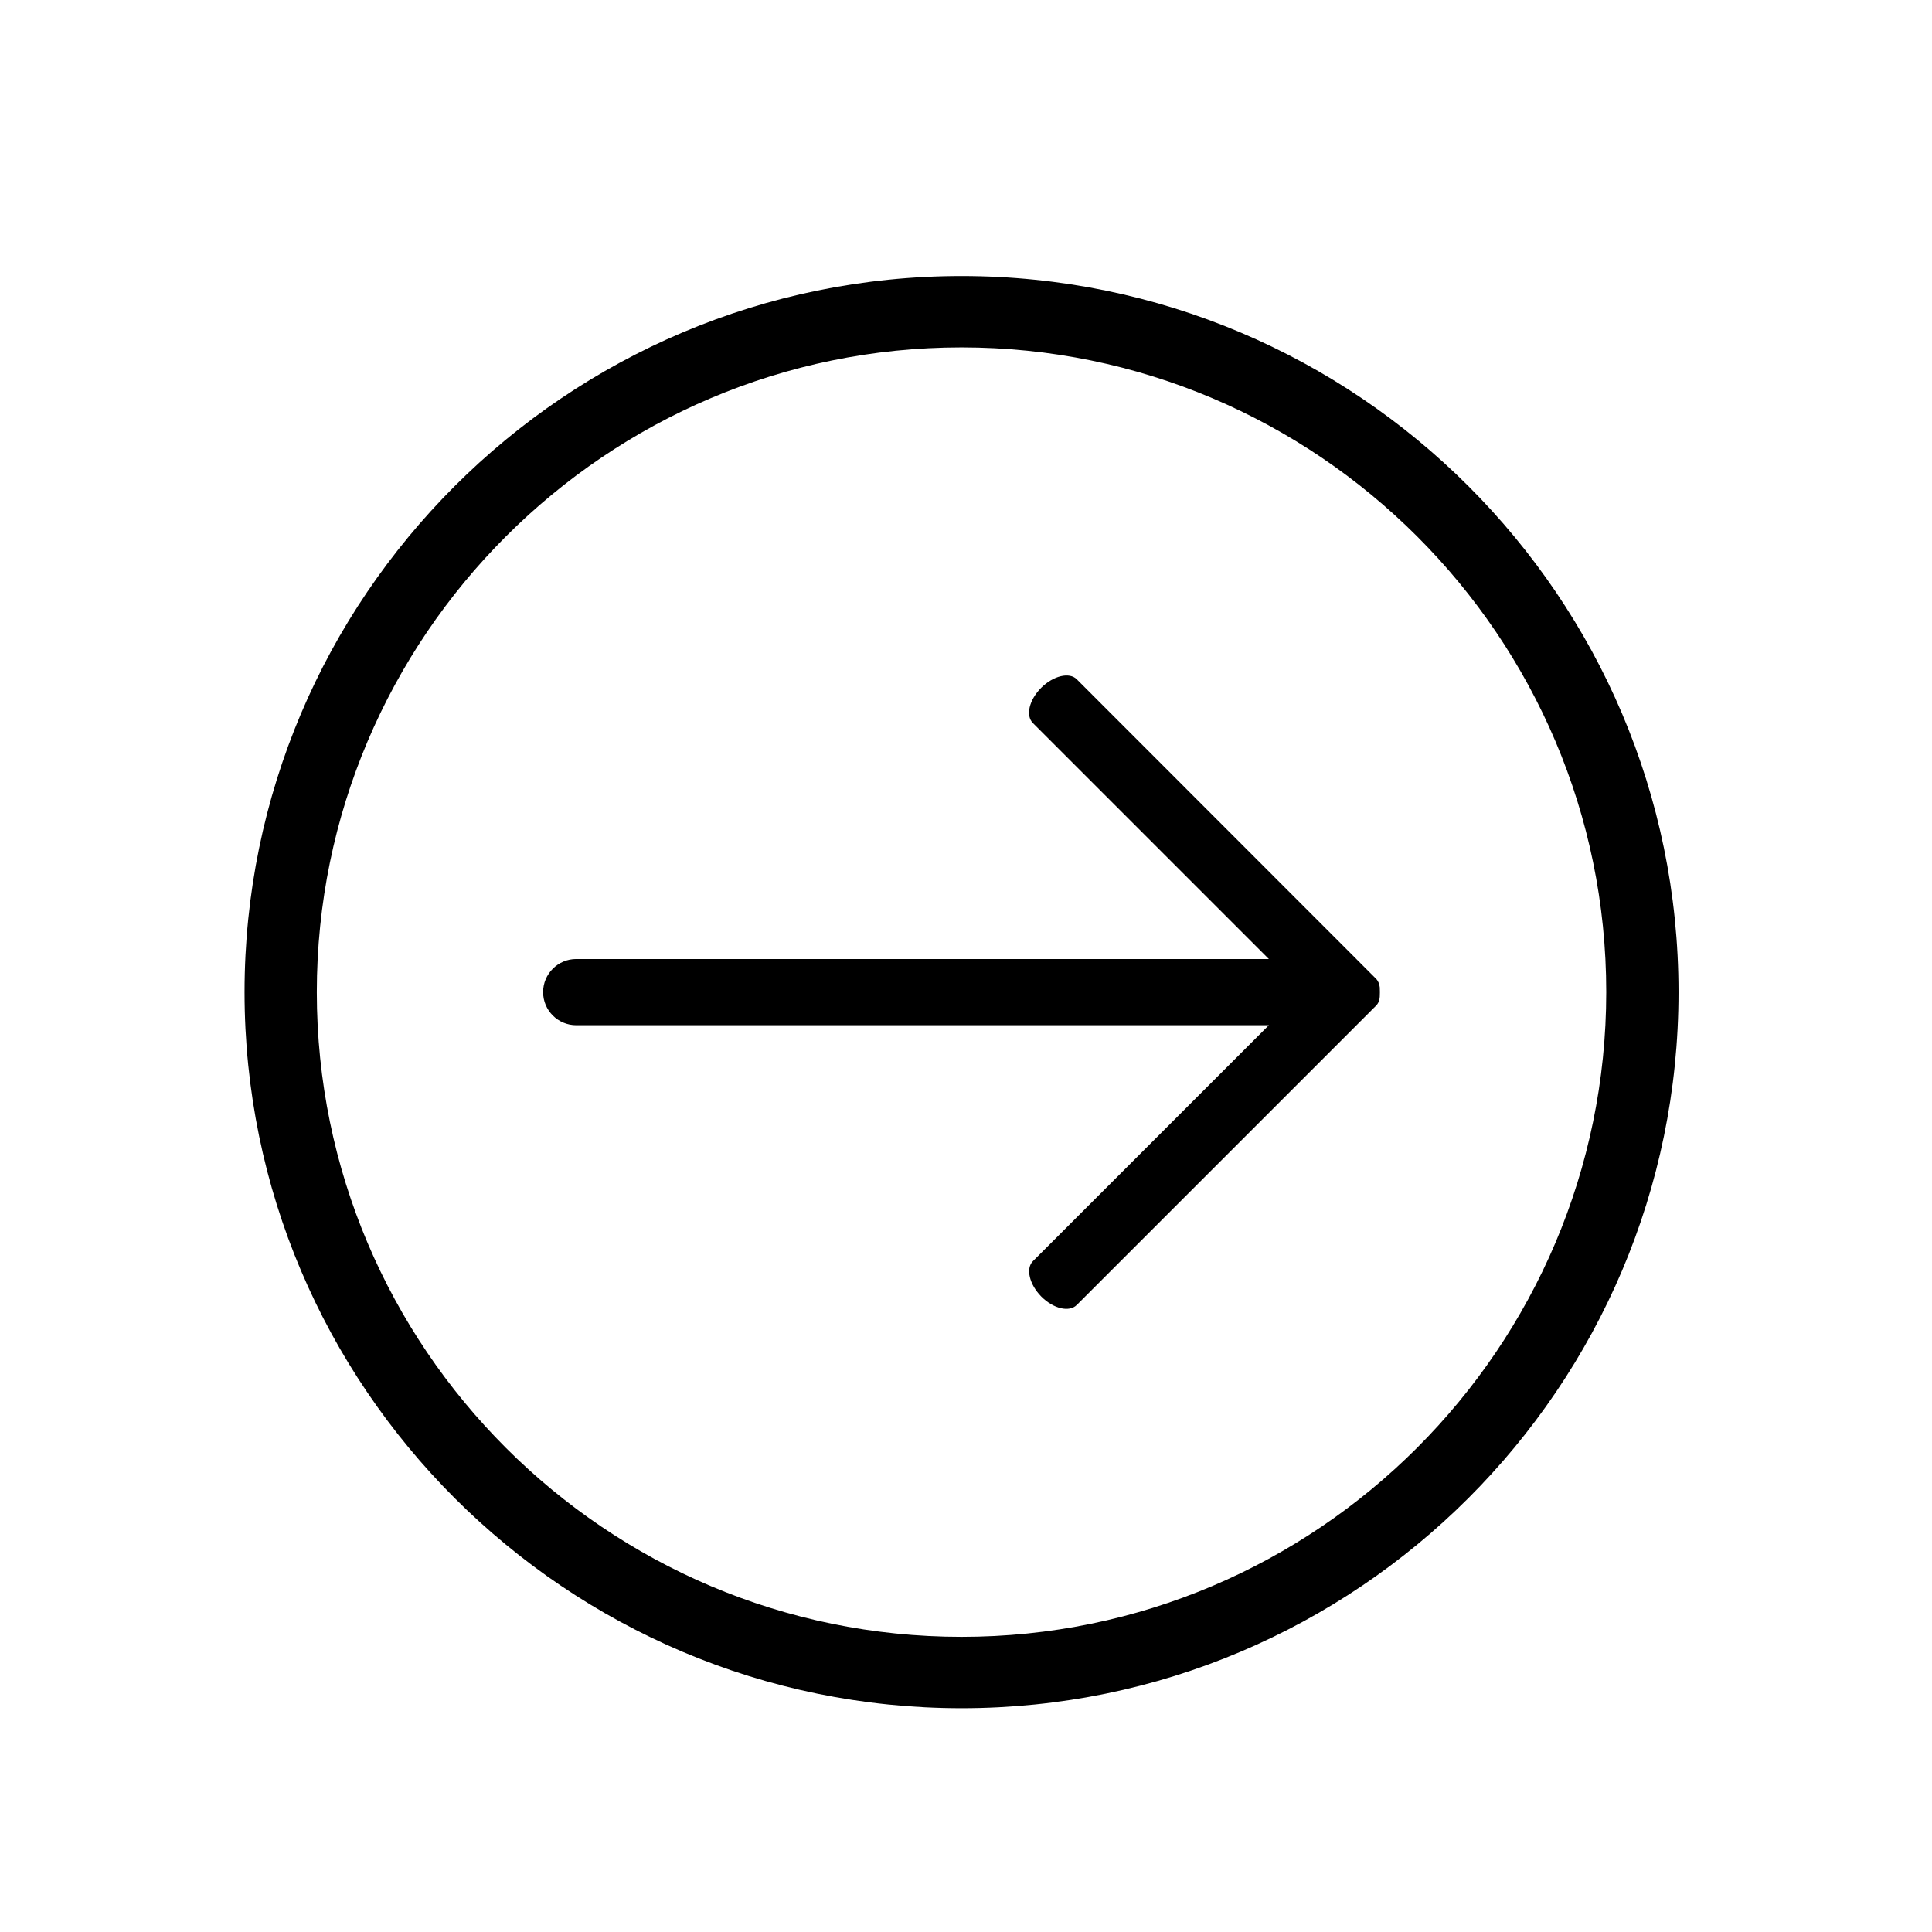 <?xml version="1.0" standalone="no"?><!DOCTYPE svg PUBLIC "-//W3C//DTD SVG 1.1//EN" "http://www.w3.org/Graphics/SVG/1.1/DTD/svg11.dtd"><svg t="1525492772758" class="icon" style="" viewBox="0 0 1024 1024" version="1.1" xmlns="http://www.w3.org/2000/svg" p-id="3840" xmlns:xlink="http://www.w3.org/1999/xlink" width="16" height="16"><defs><style type="text/css"></style></defs><path d="M509.63 146.299c-209.541 0-380.018 170.287-380.018 379.544 0 209.256 170.477 379.544 380.018 379.544 209.541 0 380.018-170.287 380.018-379.544C889.647 316.587 719.17 146.299 509.63 146.299zM509.63 867.556c-188.397 0-341.713-153.221-341.713-341.713 0-188.397 153.316-341.713 341.713-341.713 188.397 0 341.713 153.316 341.713 341.713C851.247 714.24 698.027 867.556 509.63 867.556z" p-id="3841"></path><path d="M729.221 518.637 570.69 360.012c-3.887-3.887-12.326-1.896-18.773 4.456-6.447 6.447-8.439 14.791-4.456 18.773l125.061 125.061L305.399 508.302c-9.671 0-17.541 7.87-17.541 17.541l0 0c0 9.671 7.87 17.541 17.541 17.541l367.123 0L547.461 668.444c-3.887 3.887-1.896 12.326 4.456 18.773 6.447 6.447 14.791 8.439 18.773 4.456l158.625-158.625c1.233-1.233 1.896-2.844 1.991-4.741 0.095-1.707 0.095-3.319 0-5.025C731.117 521.481 730.453 519.87 729.221 518.637z" p-id="3842"></path></svg>